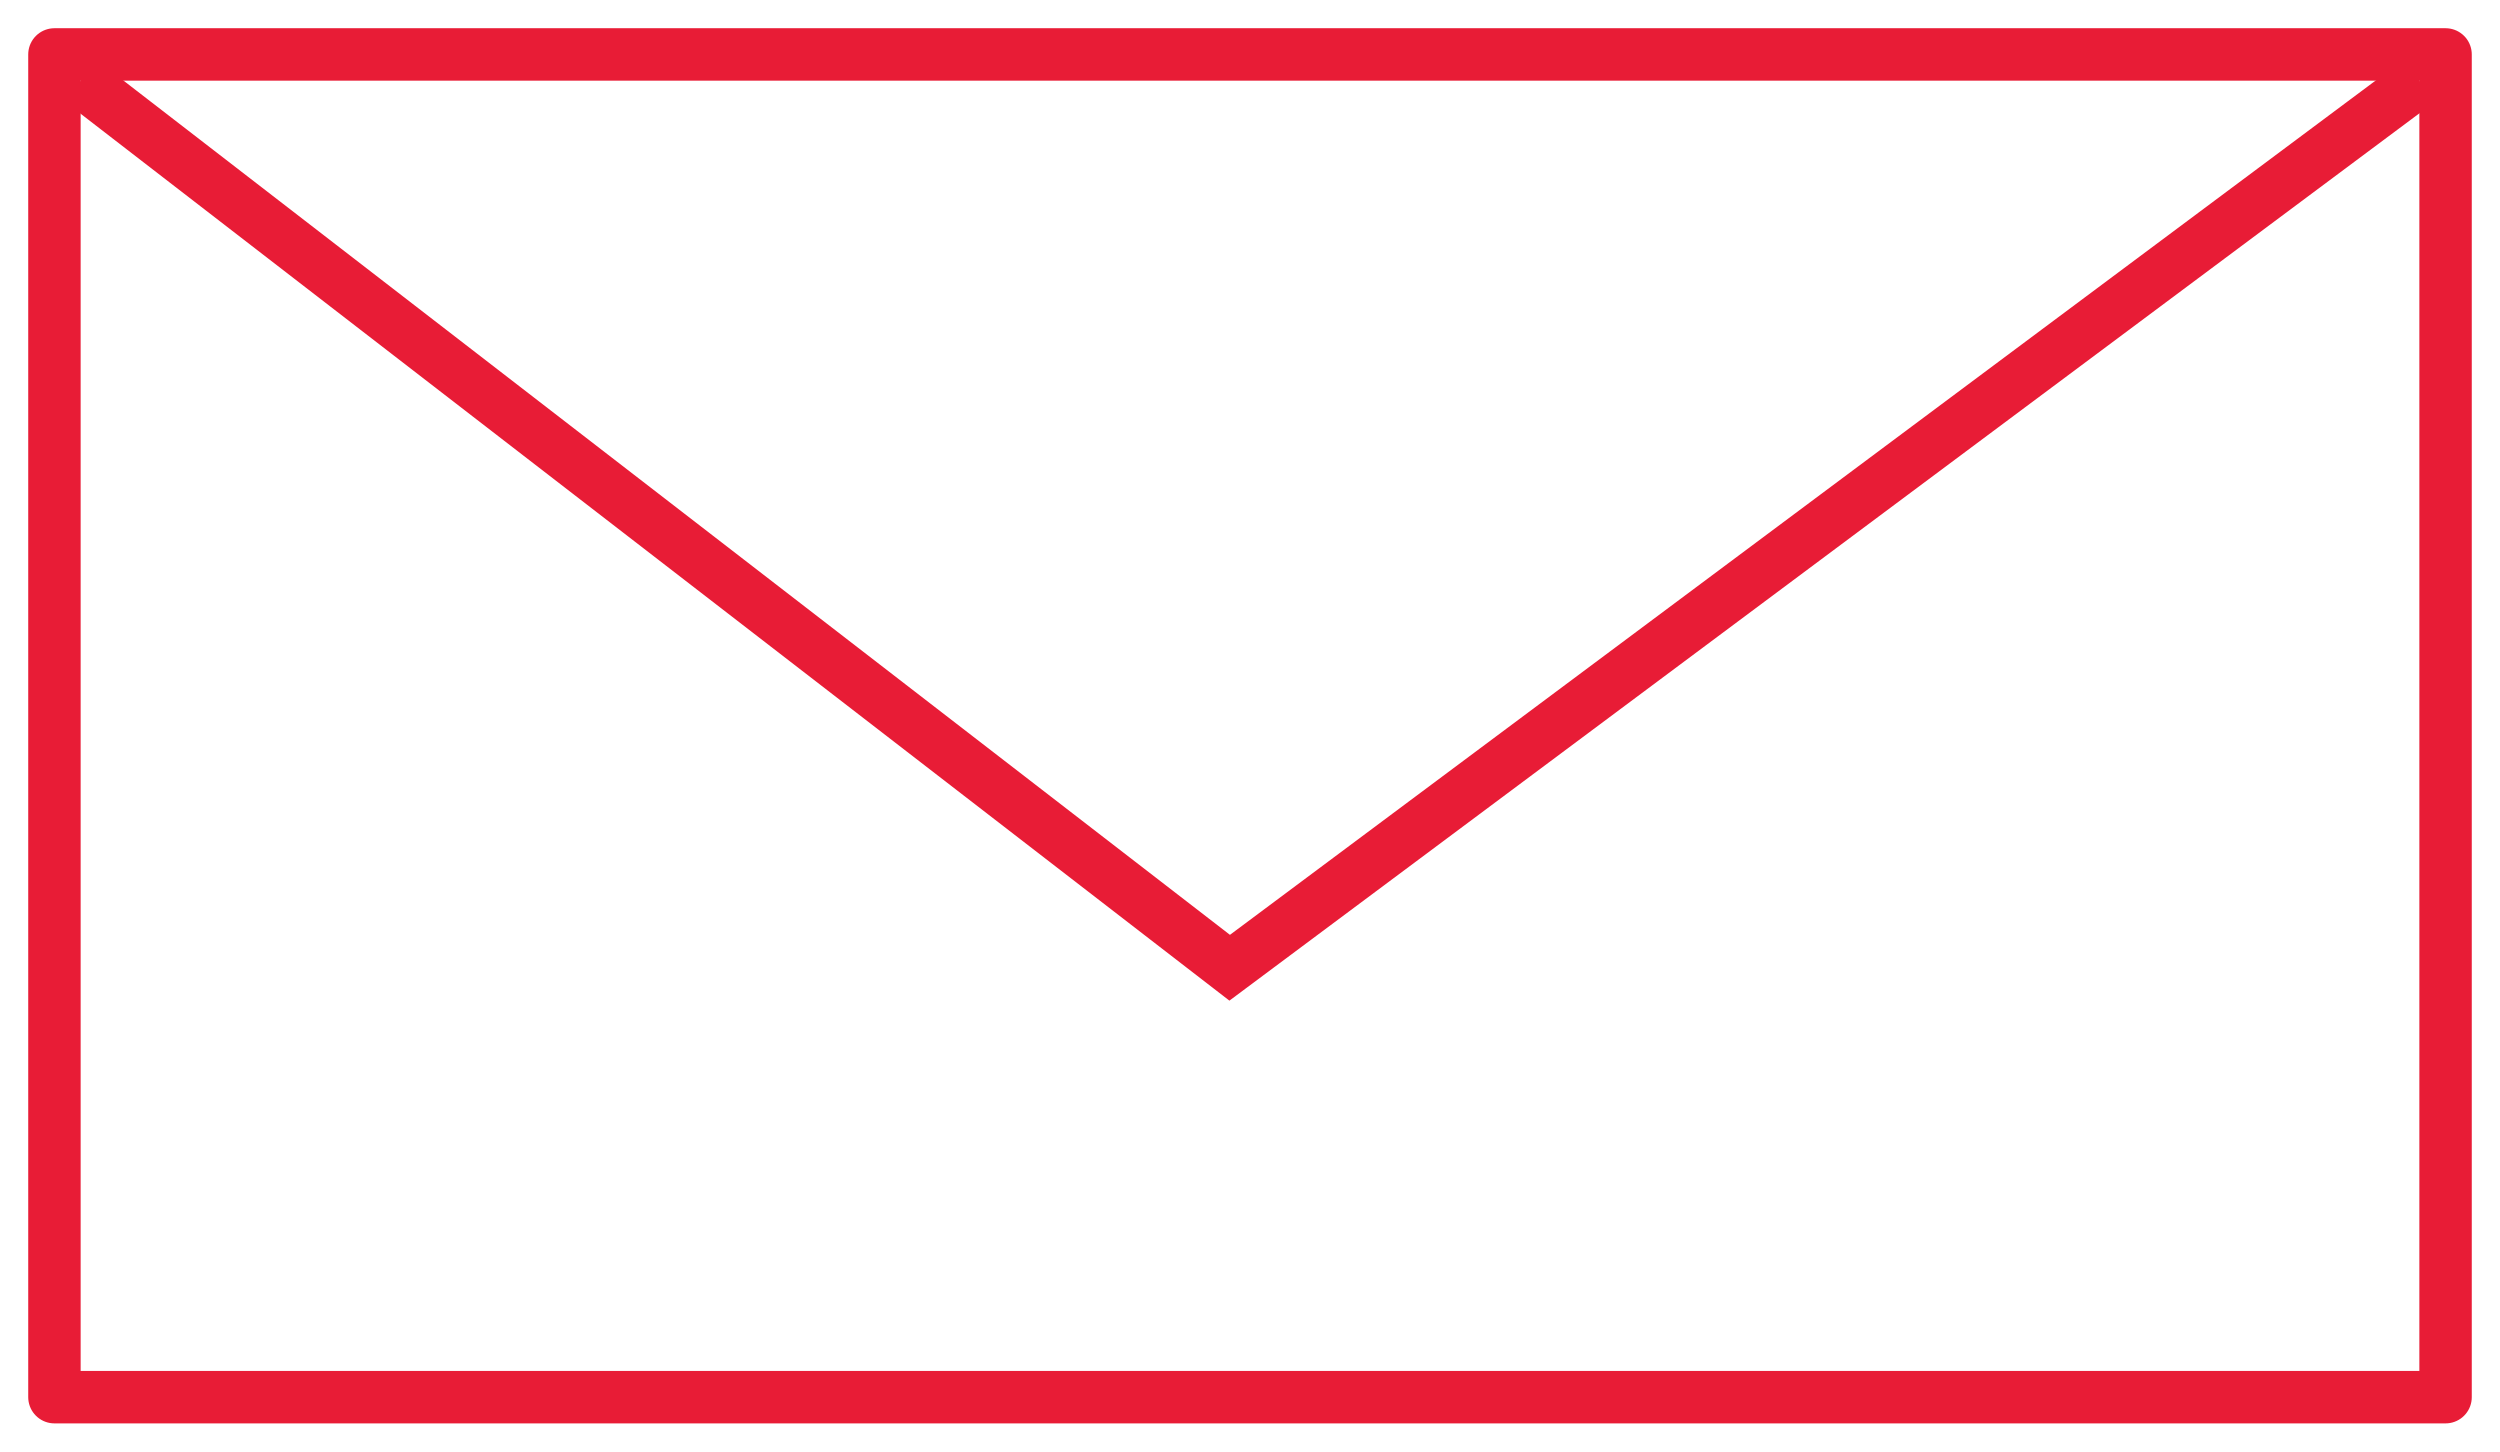 <svg xmlns="http://www.w3.org/2000/svg" width="62" height="36" viewBox="0 0 62 36">
    <g fill="none" fill-rule="evenodd" stroke="#E81C36" stroke-width="1.3">
        <path stroke-linecap="round" stroke-linejoin="round" d="M1.35 1.35h59.3v33.3H1.35z"/>
        <path d="M2 2l28.496 22L60 2"/>
    </g>
</svg>
